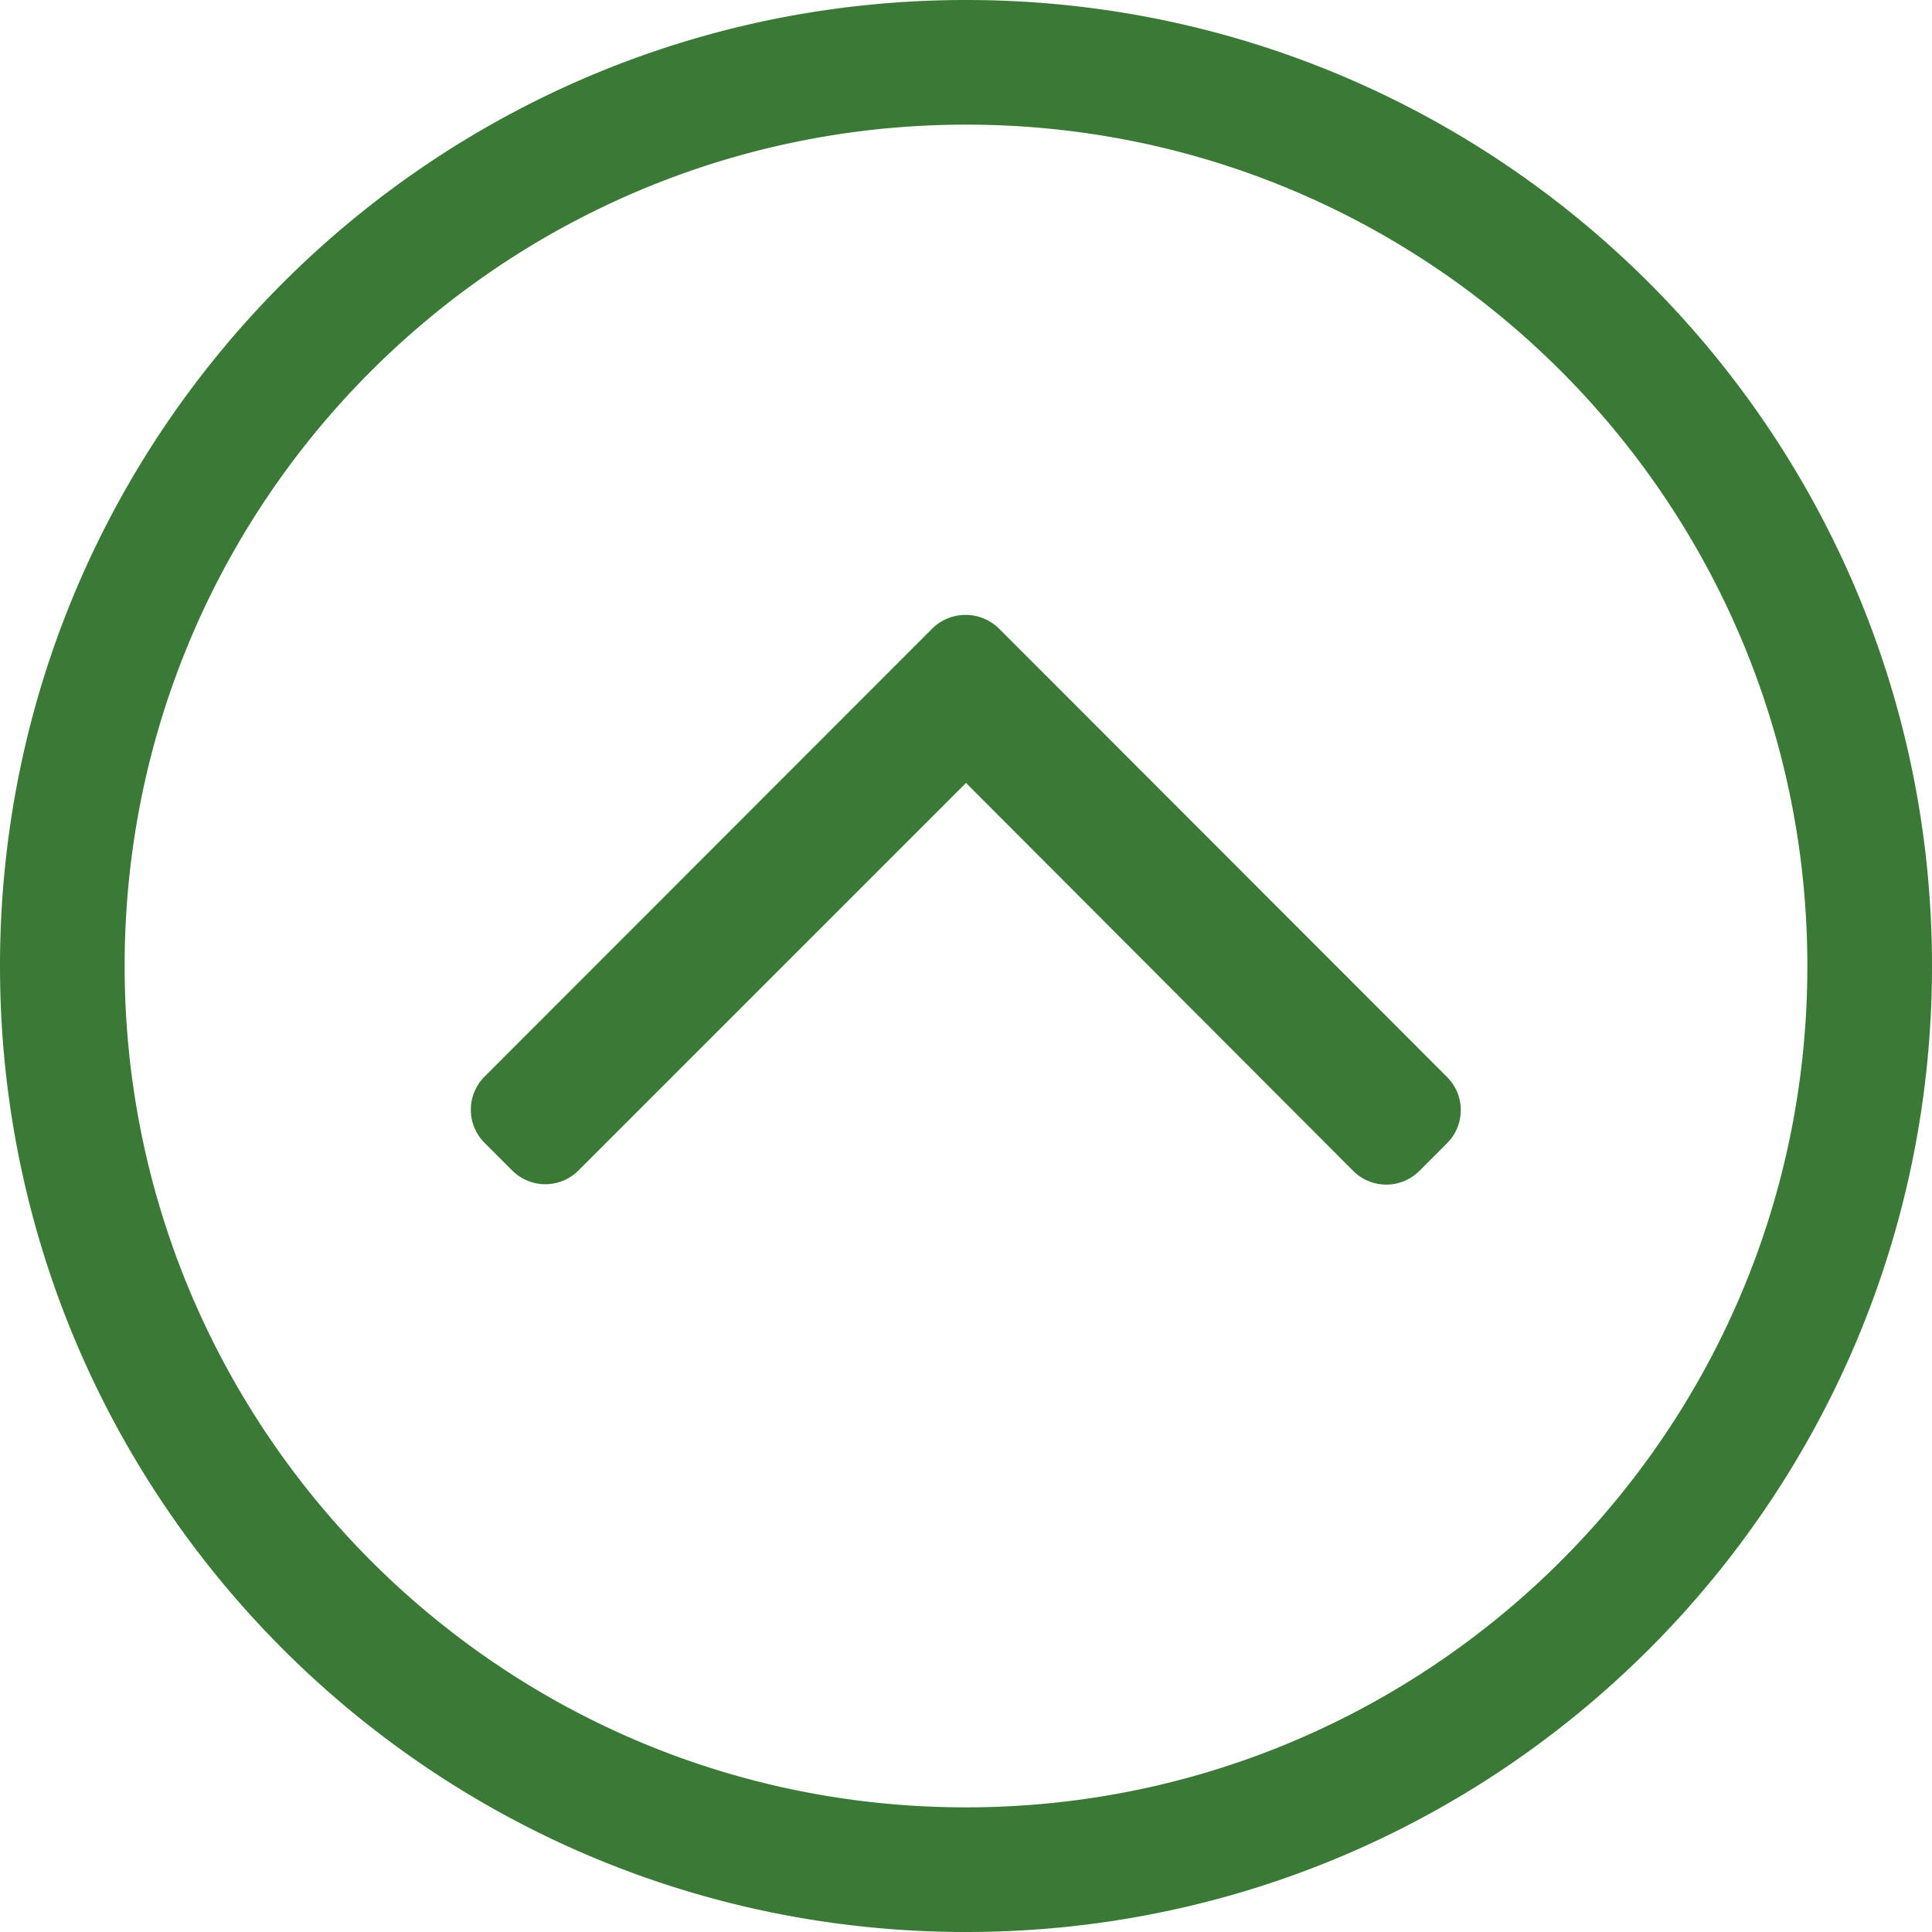 <svg xmlns="http://www.w3.org/2000/svg" width="496" height="496" viewBox="0 0 496 496">
  <path id="Path_1" data-name="Path 1" d="M256,504C119,504,8,393,8,256S119,8,256,8,504,119,504,256,393,504,256,504ZM472,256c0-118.7-96.1-216-216-216C137.3,40,40,136.1,40,256c0,118.7,96.1,216,216,216C374.7,472,472,375.9,472,256ZM264.5,169.4l115,115.1a12.011,12.011,0,0,1,0,17l-7.1,7.1a12.011,12.011,0,0,1-17,0L256,209l-99.5,99.5a12.011,12.011,0,0,1-17,0l-7.1-7.1a12.011,12.011,0,0,1,0-17l115-115.1A12.224,12.224,0,0,1,264.5,169.4Z" transform="translate(-8 -8)" fill="#3b7937"/>
</svg>
